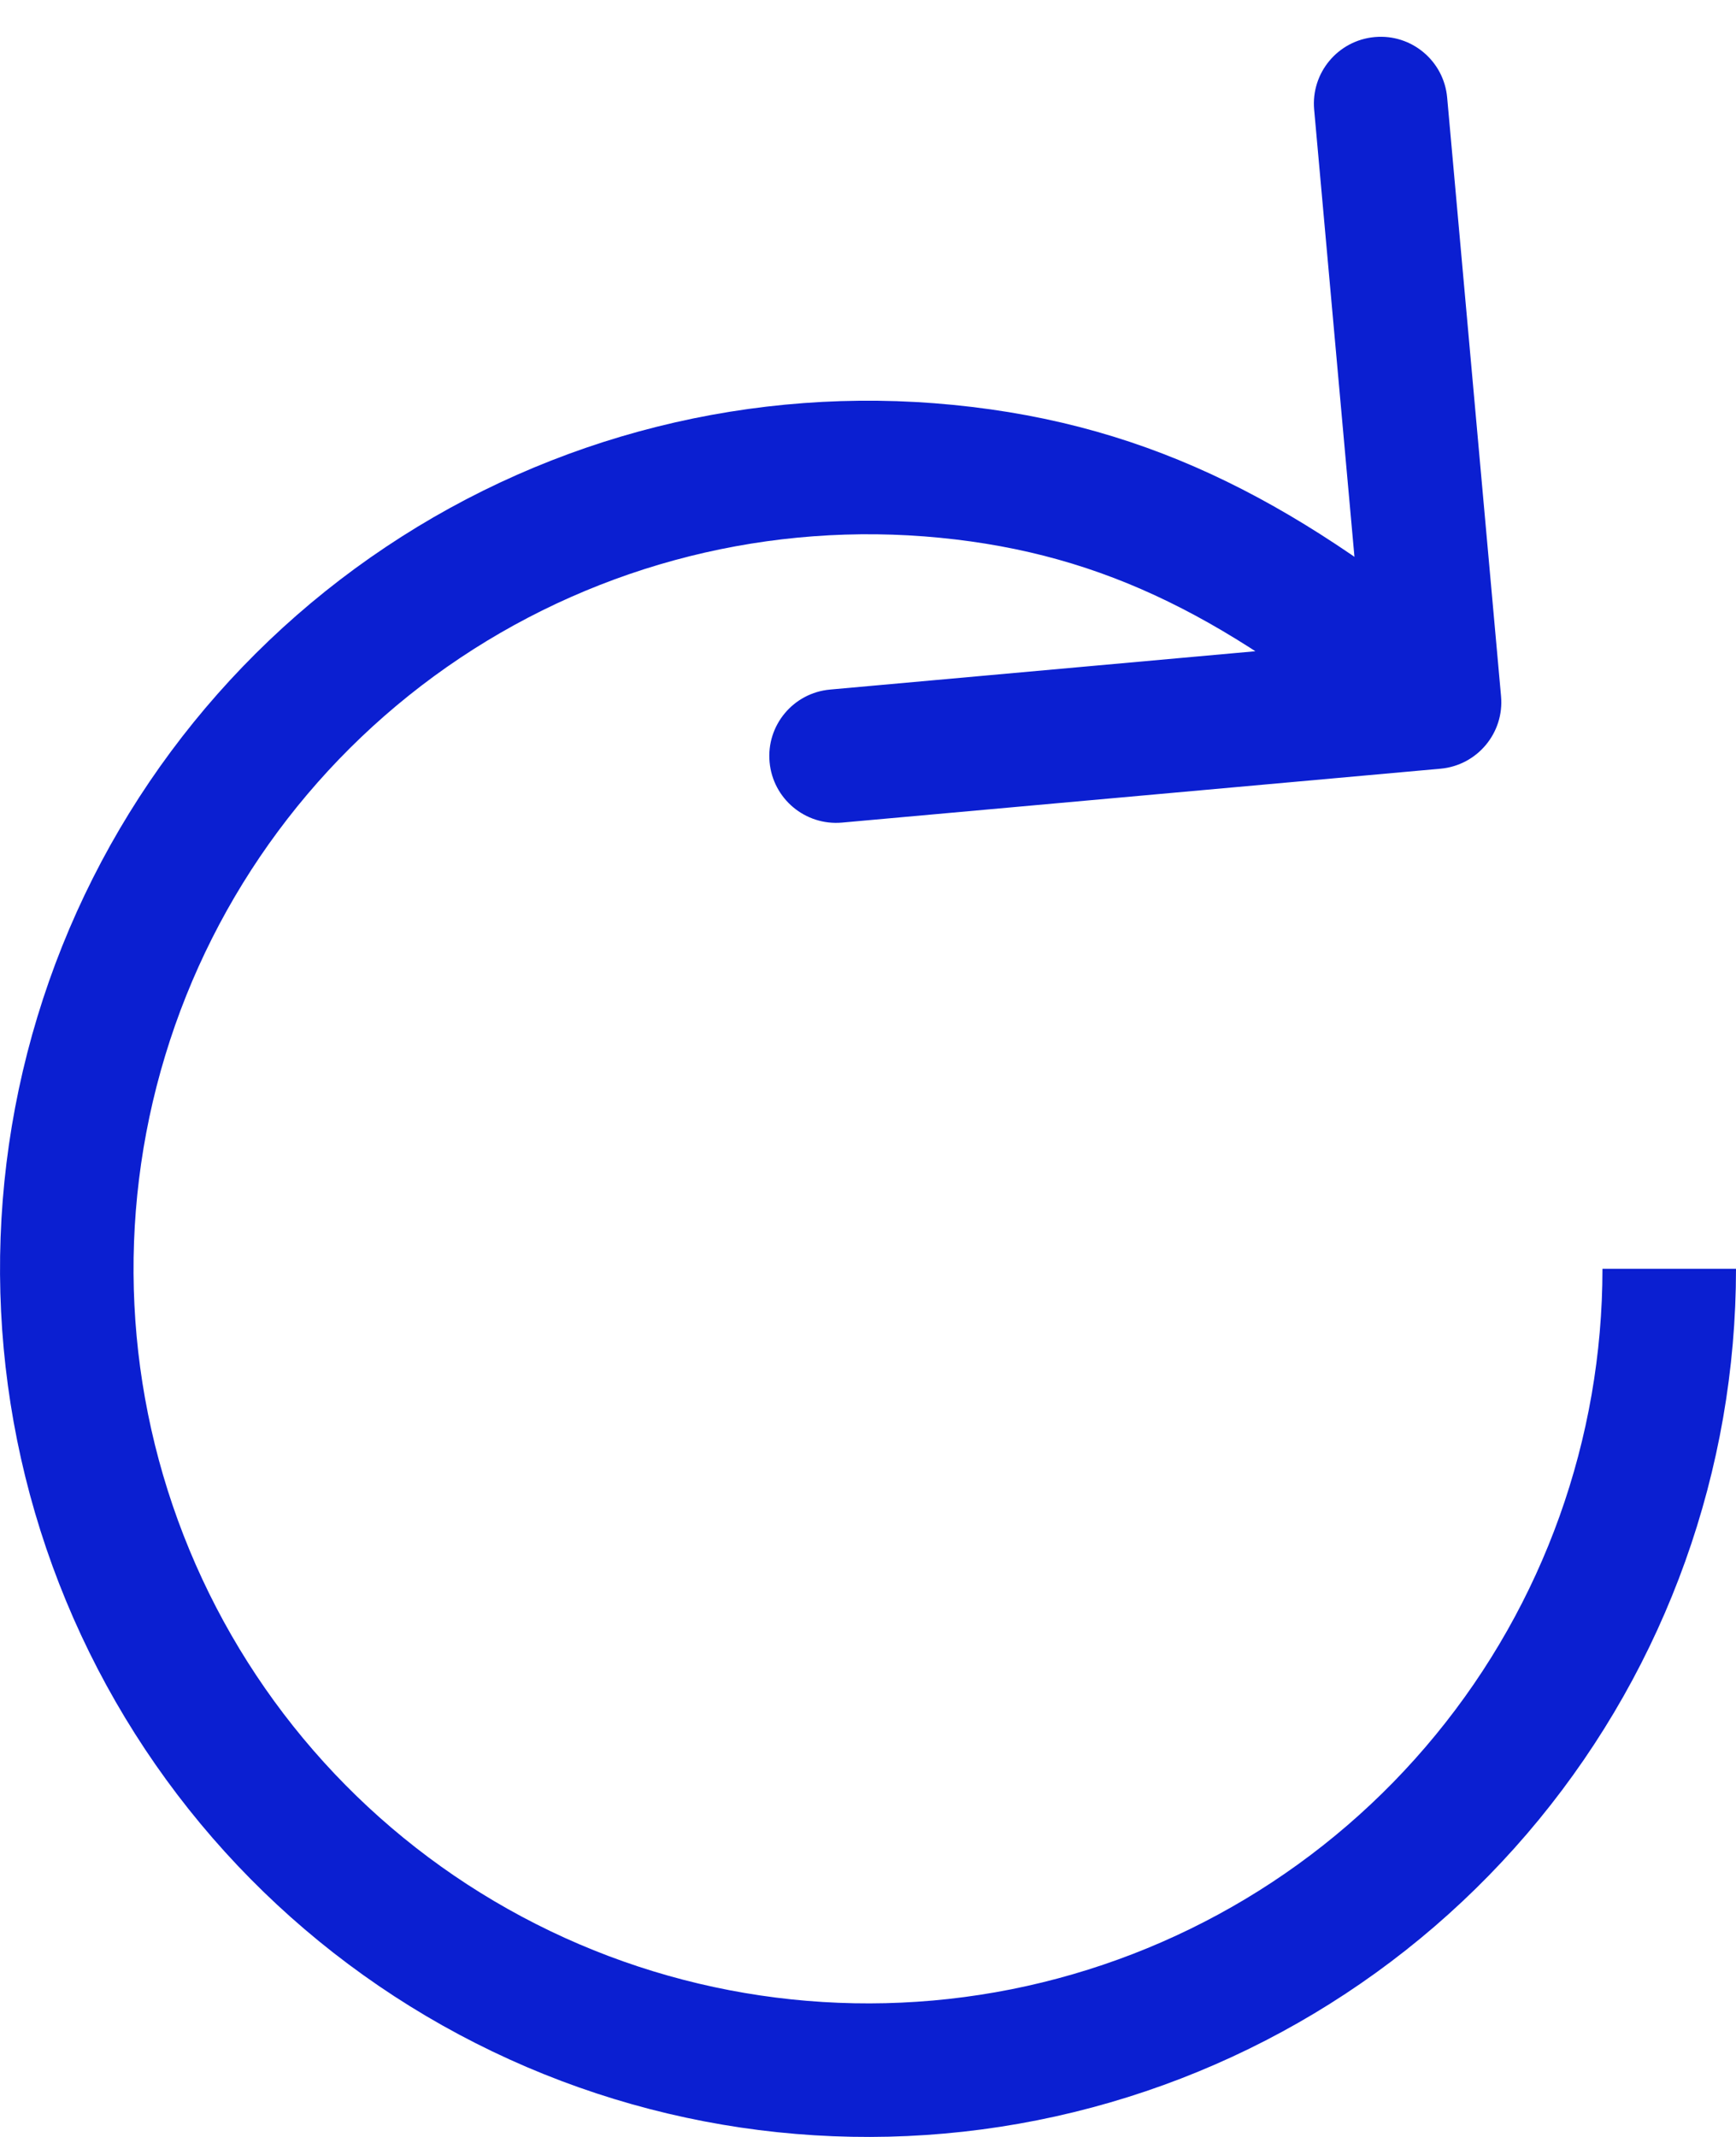 <svg width="26" height="32" viewBox="0 0 26 32" fill="none" xmlns="http://www.w3.org/2000/svg">
<path d="M22.276 26.613L21.503 25.978L21.503 25.978L22.276 26.613ZM15.341 30.769L15.536 31.75L15.536 31.75L15.341 30.769ZM7.343 29.583L7.815 28.701L7.815 28.701L7.343 29.583ZM1.913 23.592L2.837 23.209L2.837 23.209L1.913 23.592ZM1.517 15.517L0.56 15.226L0.56 15.226L1.517 15.517ZM6.333 9.022L6.889 9.854L6.889 9.854L6.333 9.022ZM14.176 7.058L14.078 8.053L14.176 7.058ZM21.575 11.511C22.125 11.461 22.531 10.975 22.481 10.425L21.674 1.461C21.625 0.911 21.139 0.505 20.589 0.555C20.038 0.605 19.633 1.091 19.682 1.641L20.4 9.608L12.432 10.326C11.882 10.375 11.476 10.861 11.526 11.411C11.575 11.961 12.061 12.367 12.611 12.318L21.575 11.511ZM24 19C24 21.545 23.118 24.011 21.503 25.978L23.049 27.247C24.957 24.922 26 22.008 26 19H24ZM21.503 25.978C19.889 27.946 17.642 29.292 15.146 29.789L15.536 31.75C18.486 31.163 21.141 29.572 23.049 27.247L21.503 25.978ZM15.146 29.789C12.65 30.285 10.059 29.901 7.815 28.701L6.872 30.465C9.524 31.883 12.586 32.337 15.536 31.75L15.146 29.789ZM7.815 28.701C5.57 27.502 3.811 25.561 2.837 23.209L0.99 23.975C2.141 26.754 4.219 29.047 6.872 30.465L7.815 28.701ZM2.837 23.209C1.863 20.858 1.735 18.242 2.474 15.807L0.56 15.226C-0.313 18.104 -0.161 21.196 0.99 23.975L2.837 23.209ZM2.474 15.807C3.212 13.372 4.773 11.268 6.889 9.854L5.778 8.191C3.277 9.862 1.433 12.348 0.56 15.226L2.474 15.807ZM6.889 9.854C9.005 8.44 11.546 7.804 14.078 8.053L14.274 6.063C11.281 5.768 8.278 6.52 5.778 8.191L6.889 9.854ZM14.078 8.053C16.57 8.298 18.447 9.281 20.844 11.282L22.126 9.747C19.553 7.599 17.308 6.361 14.274 6.063L14.078 8.053Z" fill="#0B1FD1"/>
</svg>
